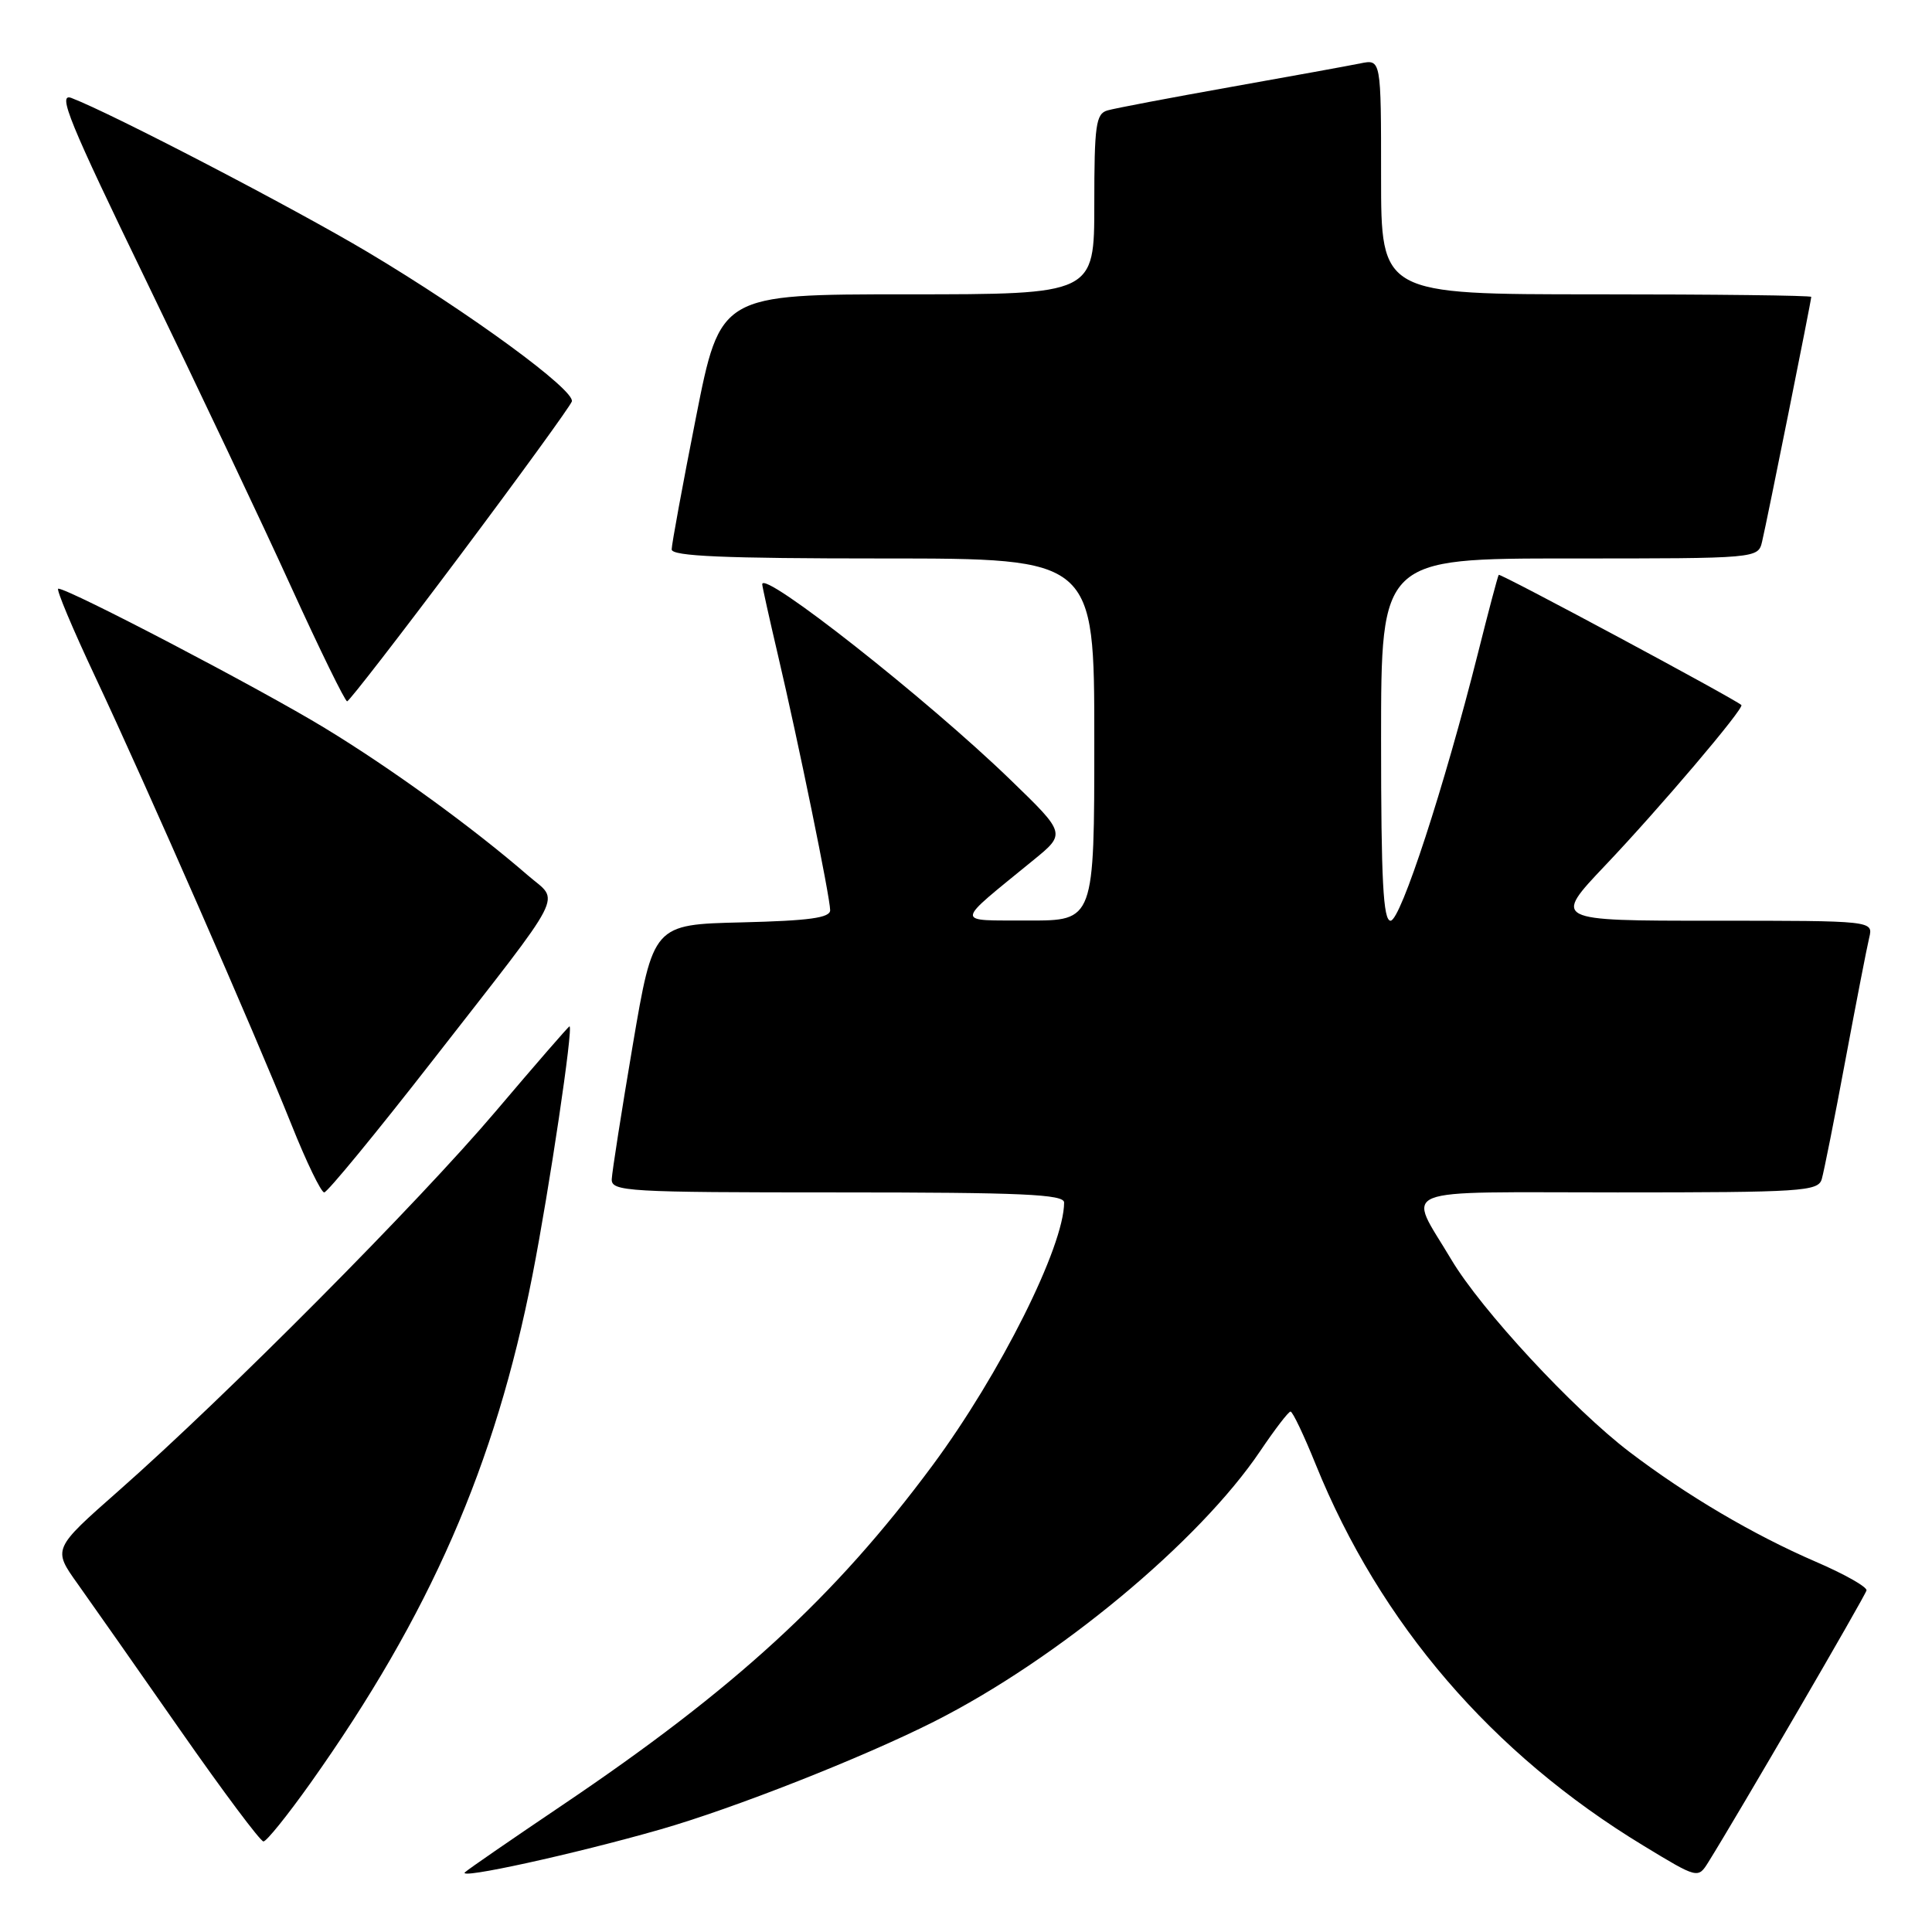 <?xml version="1.0" encoding="UTF-8" standalone="no"?>
<!DOCTYPE svg PUBLIC "-//W3C//DTD SVG 1.1//EN" "http://www.w3.org/Graphics/SVG/1.1/DTD/svg11.dtd" >
<svg xmlns="http://www.w3.org/2000/svg" xmlns:xlink="http://www.w3.org/1999/xlink" version="1.1" viewBox="0 0 256 256">
 <g >
 <path fill="currentColor"
d=" M 87.50 242.41 C 97.21 239.63 114.32 232.89 123.77 228.12 C 140.13 219.86 158.89 204.29 167.00 192.25 C 168.93 189.39 170.72 187.05 171.00 187.04 C 171.28 187.03 172.78 190.19 174.34 194.05 C 182.89 215.16 197.68 232.37 217.73 244.54 C 224.99 248.95 224.99 248.95 226.38 246.72 C 230.26 240.50 247.17 211.45 247.32 210.74 C 247.42 210.28 244.39 208.57 240.58 206.93 C 232.32 203.36 223.53 198.18 215.93 192.40 C 208.45 186.71 196.24 173.53 192.30 166.89 C 186.47 157.08 184.21 158.00 214.33 158.00 C 238.74 158.00 240.91 157.86 241.39 156.25 C 241.67 155.29 243.09 148.20 244.52 140.50 C 245.96 132.80 247.38 125.49 247.68 124.25 C 248.22 122.00 248.22 122.00 226.98 122.00 C 205.75 122.00 205.75 122.00 212.72 114.65 C 219.85 107.15 231.17 93.82 230.74 93.42 C 229.80 92.57 198.77 75.92 198.59 76.17 C 198.46 76.35 197.23 81.00 195.85 86.50 C 191.39 104.22 185.59 122.00 184.26 122.00 C 183.28 122.00 183.00 116.68 183.00 98.00 C 183.00 74.00 183.00 74.00 207.98 74.00 C 232.96 74.00 232.96 74.00 233.49 71.75 C 234.14 69.02 240.00 39.83 240.00 39.34 C 240.00 39.15 227.18 39.00 211.50 39.00 C 183.00 39.00 183.00 39.00 183.00 23.42 C 183.00 7.84 183.00 7.84 180.25 8.40 C 178.74 8.71 170.97 10.12 163.00 11.54 C 155.03 12.96 147.71 14.35 146.75 14.63 C 145.21 15.07 145.00 16.56 145.00 27.07 C 145.00 39.00 145.00 39.00 120.22 39.00 C 95.44 39.00 95.44 39.00 92.22 55.30 C 90.45 64.26 89.00 72.14 89.00 72.80 C 89.00 73.70 95.88 74.00 117.00 74.00 C 145.00 74.00 145.00 74.00 145.00 98.00 C 145.00 122.00 145.00 122.00 136.25 121.97 C 126.39 121.93 126.33 122.64 136.93 113.97 C 141.25 110.45 141.25 110.45 133.87 103.31 C 122.85 92.64 101.00 75.44 101.00 77.42 C 101.00 77.70 101.93 81.88 103.06 86.71 C 105.76 98.19 110.00 118.91 110.00 120.61 C 110.00 121.62 107.23 122.00 98.28 122.22 C 86.56 122.50 86.56 122.50 83.84 138.50 C 82.35 147.30 81.10 155.29 81.06 156.25 C 81.00 157.88 83.07 158.00 111.00 158.00 C 135.45 158.00 141.00 158.25 141.00 159.34 C 141.00 165.15 132.52 182.08 123.55 194.19 C 110.63 211.62 97.36 223.79 74.50 239.20 C 67.90 243.65 62.10 247.64 61.62 248.08 C 60.47 249.10 76.05 245.69 87.50 242.41 Z  M 41.15 236.25 C 56.98 213.93 65.62 194.17 70.55 169.00 C 72.80 157.50 76.00 136.00 75.46 136.00 C 75.33 136.00 70.94 141.06 65.69 147.25 C 55.46 159.32 30.02 184.93 15.74 197.52 C 6.98 205.24 6.98 205.24 10.29 209.87 C 12.11 212.42 18.22 221.14 23.88 229.25 C 29.54 237.36 34.50 244.00 34.91 244.00 C 35.32 244.00 38.12 240.51 41.15 236.25 Z  M 57.35 140.49 C 75.35 117.39 74.18 119.65 69.98 116.02 C 62.63 109.65 51.93 101.88 43.04 96.47 C 34.52 91.28 9.13 78.00 7.72 78.00 C 7.39 78.00 9.61 83.29 12.65 89.75 C 19.39 104.08 33.72 136.79 38.62 149.02 C 40.59 153.96 42.55 158.00 42.96 158.00 C 43.37 158.00 49.85 150.12 57.35 140.49 Z  M 60.95 73.61 C 68.89 63.01 75.56 53.82 75.77 53.20 C 76.26 51.73 62.25 41.47 48.75 33.42 C 38.88 27.54 14.81 15.02 9.46 12.98 C 7.57 12.27 9.18 16.19 19.42 37.31 C 26.13 51.17 34.75 69.35 38.56 77.73 C 42.38 86.11 45.73 92.95 46.00 92.93 C 46.27 92.91 53.00 84.22 60.95 73.61 Z "/>
</g>
</svg>